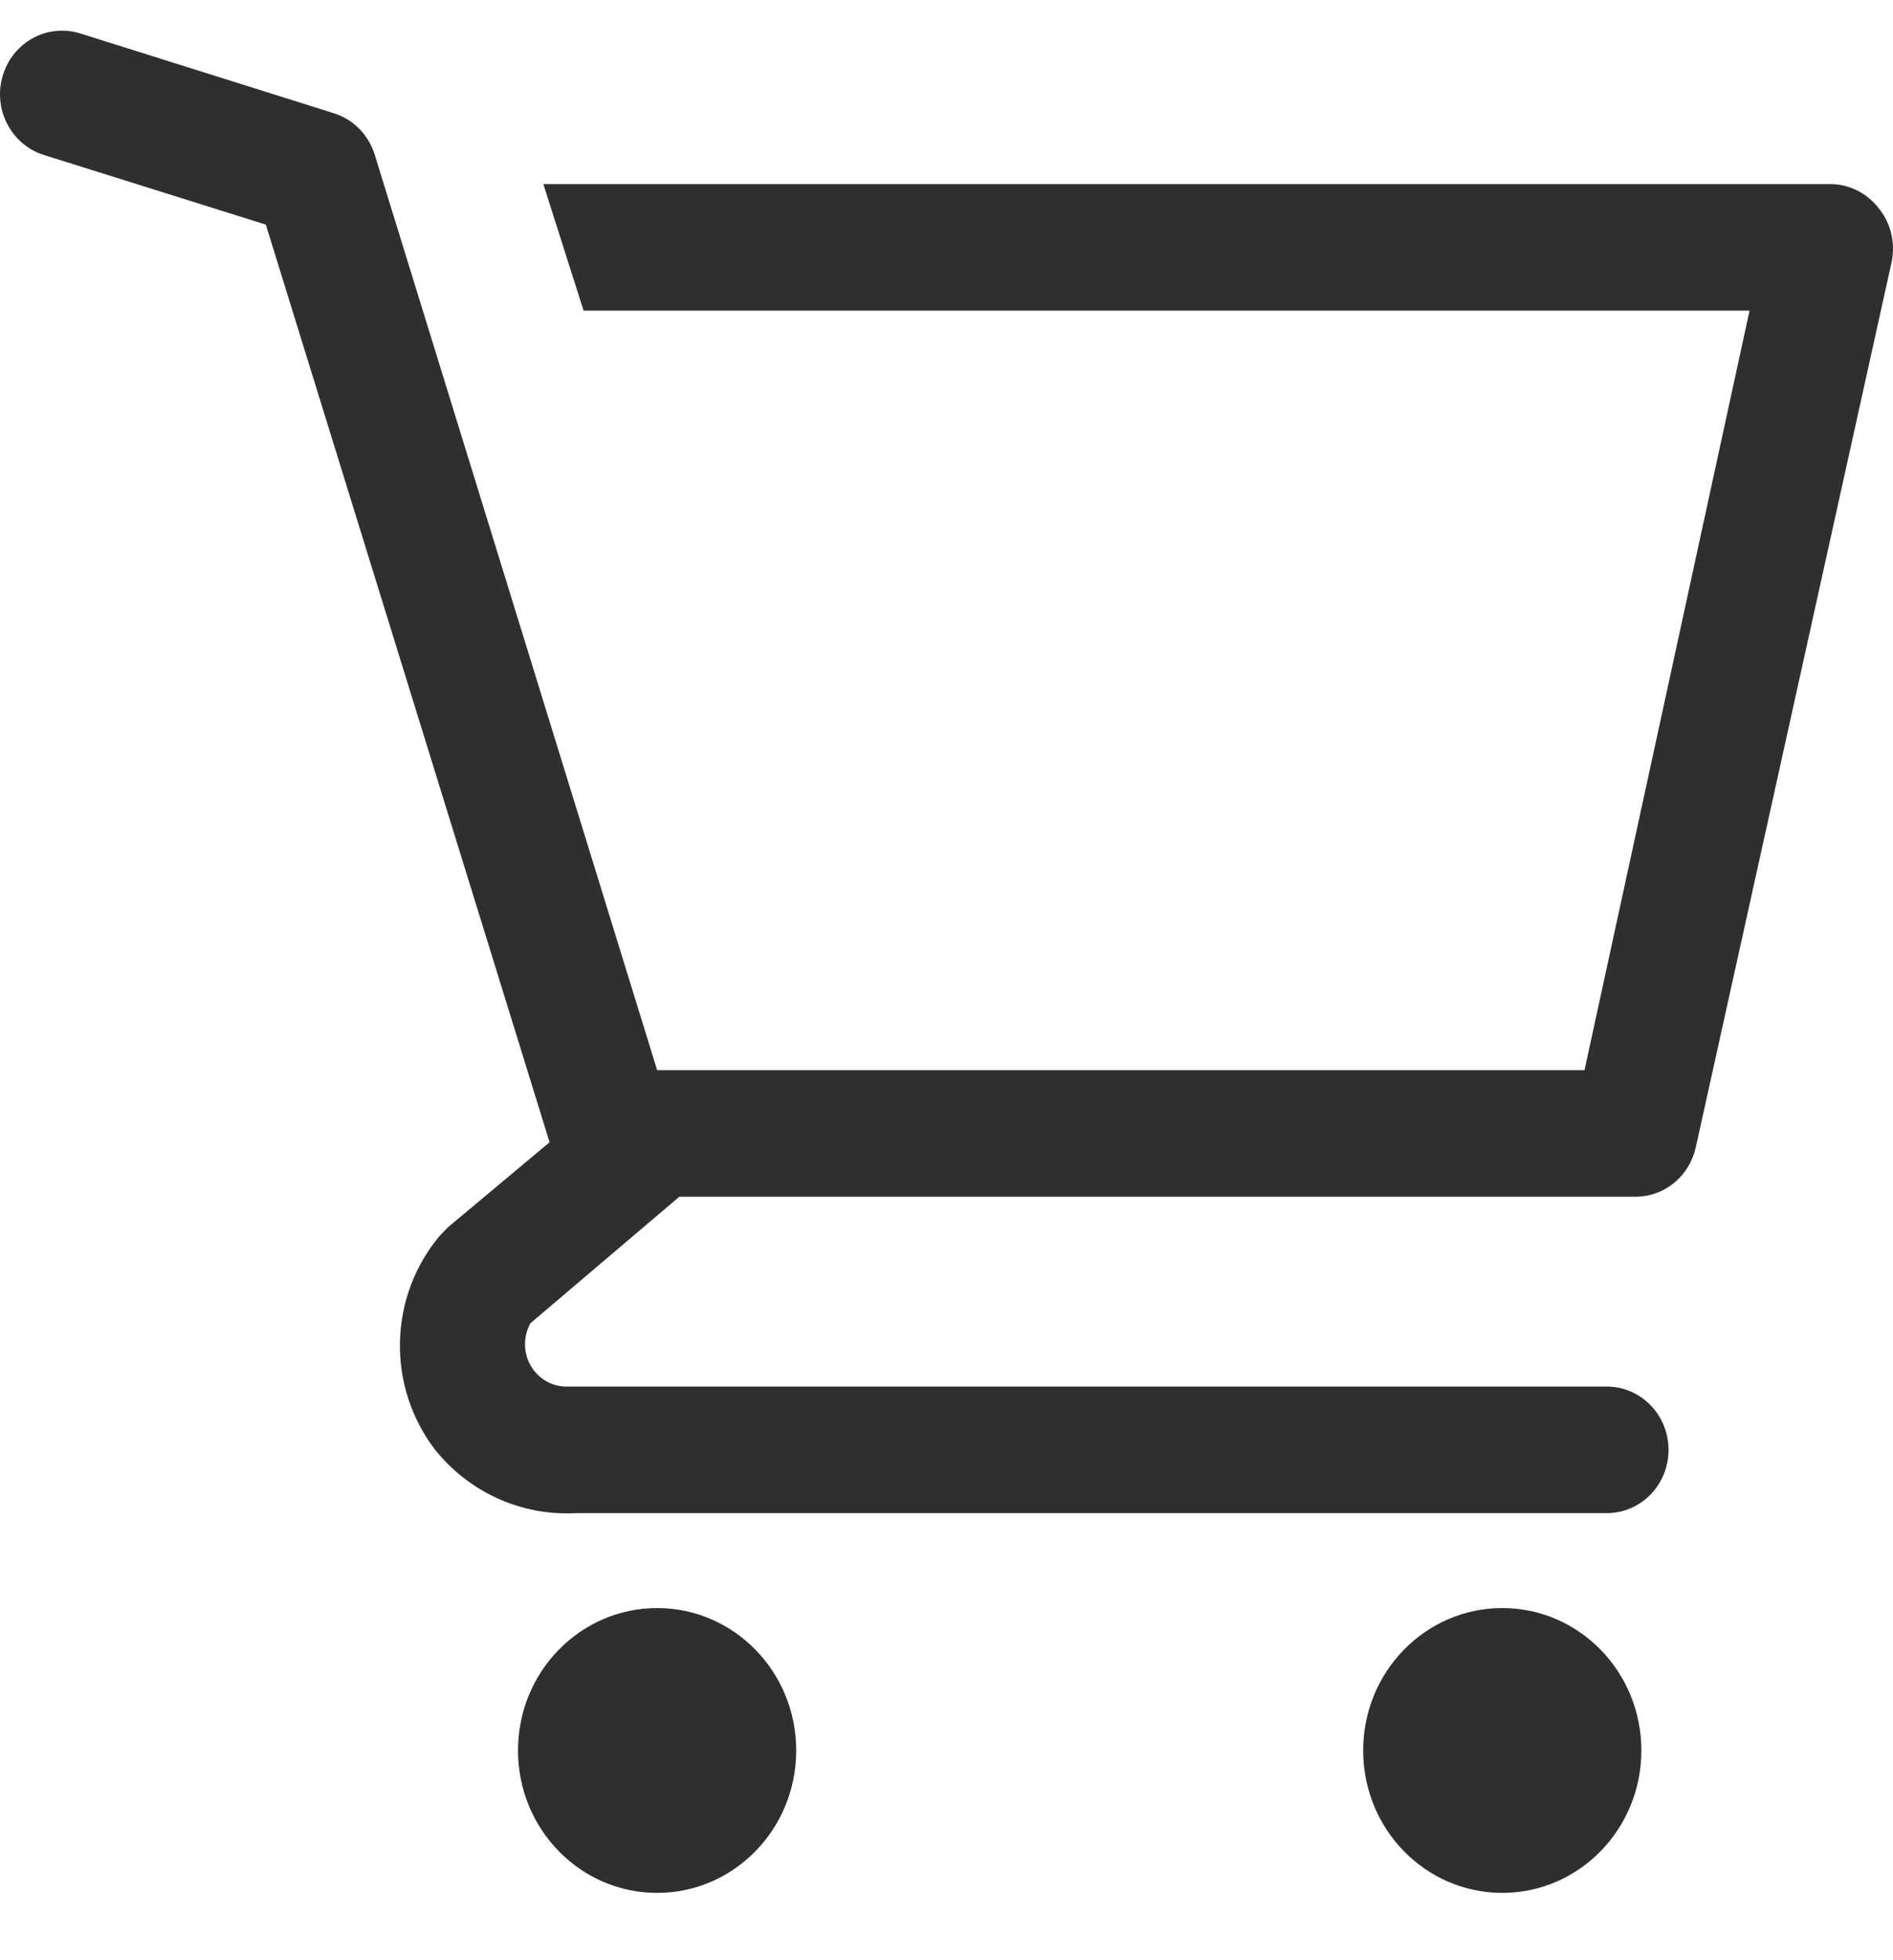 <svg width="28" height="29" viewBox="0 0 28 29" fill="none" xmlns="http://www.w3.org/2000/svg">
<path d="M9.72 28.004C10.856 28.004 11.777 27.061 11.777 25.897C11.777 24.733 10.856 23.79 9.72 23.79C8.584 23.79 7.662 24.733 7.662 25.897C7.662 27.061 8.584 28.004 9.72 28.004Z" fill="#2F2F2F"/>
<path d="M22.221 28.004C23.357 28.004 24.278 27.061 24.278 25.897C24.278 24.733 23.357 23.79 22.221 23.79C21.084 23.79 20.163 24.733 20.163 25.897C20.163 27.061 21.084 28.004 22.221 28.004Z" fill="#2F2F2F"/>
<path d="M27.78 3.07C27.695 2.963 27.588 2.876 27.466 2.816C27.345 2.756 27.211 2.724 27.076 2.724H8.037L8.632 4.596H25.878L23.437 15.832H9.72L5.541 2.283C5.496 2.14 5.417 2.009 5.312 1.903C5.207 1.797 5.078 1.719 4.937 1.675L1.188 0.495C1.073 0.459 0.952 0.446 0.832 0.458C0.712 0.469 0.595 0.505 0.488 0.563C0.273 0.68 0.112 0.879 0.041 1.118C-0.031 1.356 -0.007 1.614 0.107 1.834C0.221 2.055 0.416 2.22 0.649 2.293L3.932 3.323L8.129 16.899L6.629 18.154L6.51 18.276C6.139 18.713 5.929 19.27 5.916 19.849C5.902 20.428 6.087 20.994 6.437 21.45C6.686 21.76 7.003 22.006 7.362 22.169C7.721 22.331 8.112 22.406 8.504 22.386H23.766C24.009 22.386 24.241 22.287 24.413 22.112C24.584 21.936 24.68 21.698 24.68 21.45C24.68 21.201 24.584 20.963 24.413 20.788C24.241 20.612 24.009 20.513 23.766 20.513H8.357C8.252 20.51 8.15 20.478 8.06 20.422C7.97 20.366 7.895 20.287 7.844 20.193C7.792 20.099 7.765 19.993 7.766 19.885C7.766 19.777 7.793 19.671 7.845 19.577L10.049 17.704H24.168C24.38 17.71 24.586 17.64 24.753 17.507C24.92 17.373 25.036 17.185 25.083 16.974L27.982 3.866C28.009 3.726 28.006 3.582 27.971 3.444C27.936 3.306 27.871 3.178 27.78 3.07Z" fill="#2F2F2F"/>
</svg>
